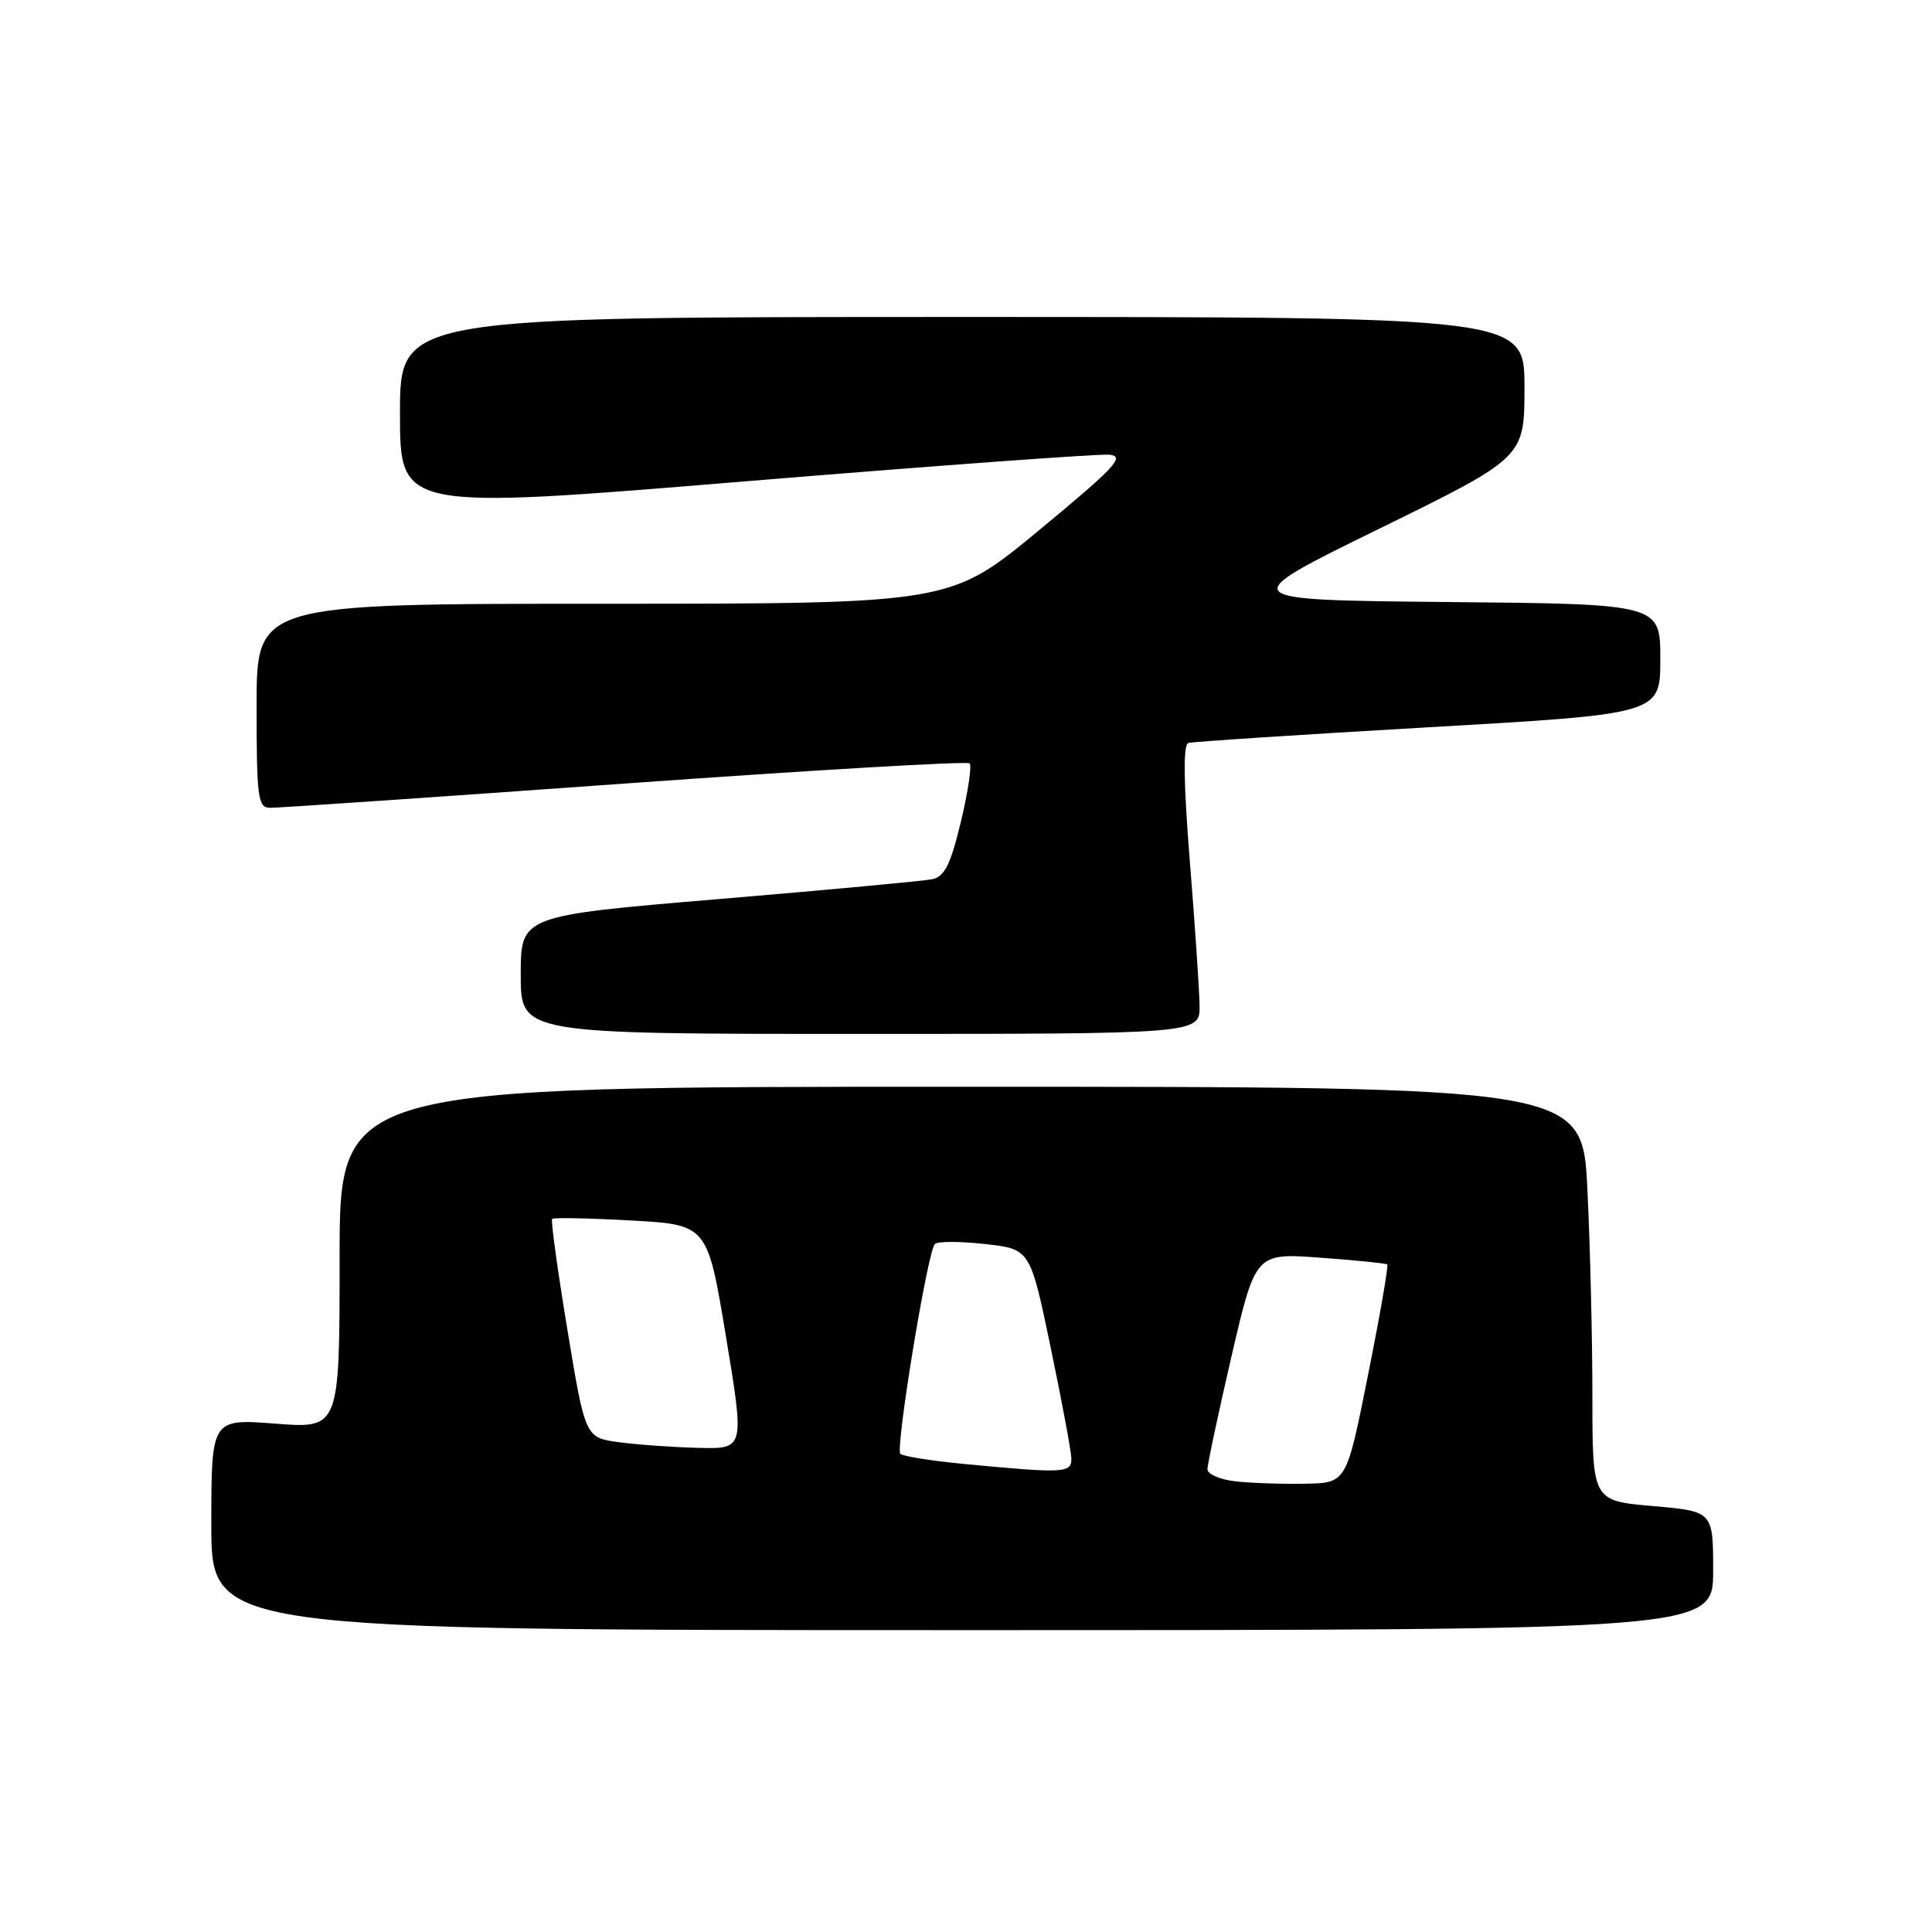 <?xml version="1.0" encoding="UTF-8" standalone="no"?>
<!DOCTYPE svg PUBLIC "-//W3C//DTD SVG 1.1//EN" "http://www.w3.org/Graphics/SVG/1.1/DTD/svg11.dtd" >
<svg xmlns="http://www.w3.org/2000/svg" xmlns:xlink="http://www.w3.org/1999/xlink" version="1.1" viewBox="0 0 256 256">
 <g >
 <path fill="currentColor"
d=" M 227.00 208.13 C 227.00 200.26 227.00 200.26 219.00 199.56 C 211.00 198.86 211.00 198.86 211.00 185.09 C 211.00 177.51 210.71 165.17 210.34 157.66 C 209.69 144.00 209.69 144.00 127.34 144.00 C 45.00 144.00 45.00 144.00 45.00 166.65 C 45.00 189.30 45.00 189.30 36.50 188.64 C 28.00 187.99 28.00 187.99 28.00 201.99 C 28.00 216.00 28.00 216.00 127.50 216.00 C 227.00 216.00 227.00 216.00 227.00 208.13 Z  M 158.95 133.25 C 158.92 131.19 158.34 122.59 157.66 114.14 C 156.82 103.63 156.76 98.67 157.46 98.45 C 158.03 98.28 172.34 97.34 189.25 96.37 C 220.00 94.61 220.00 94.61 220.00 87.32 C 220.00 80.03 220.00 80.03 191.75 79.77 C 163.50 79.50 163.50 79.50 182.75 70.06 C 202.00 60.62 202.00 60.62 202.00 51.31 C 202.00 42.00 202.00 42.00 127.50 42.00 C 53.00 42.00 53.00 42.00 53.00 54.78 C 53.00 67.56 53.00 67.56 98.75 63.78 C 123.91 61.71 145.62 60.12 146.99 60.25 C 149.13 60.47 147.82 61.87 137.69 70.25 C 125.90 80.00 125.90 80.00 79.95 80.00 C 34.00 80.00 34.00 80.00 34.00 93.50 C 34.00 105.68 34.17 107.00 35.75 107.04 C 36.71 107.06 57.84 105.62 82.71 103.83 C 107.58 102.05 128.17 100.84 128.48 101.15 C 128.79 101.46 128.27 104.94 127.32 108.89 C 125.96 114.55 125.17 116.15 123.55 116.50 C 122.42 116.73 109.69 117.92 95.25 119.13 C 69.00 121.34 69.00 121.34 69.00 129.17 C 69.00 137.00 69.00 137.00 114.00 137.00 C 159.00 137.00 159.00 137.00 158.95 133.25 Z  M 163.75 196.29 C 161.69 196.07 160.00 195.34 159.99 194.69 C 159.99 194.04 161.42 187.32 163.17 179.76 C 166.36 166.02 166.36 166.02 174.93 166.65 C 179.64 166.99 183.64 167.40 183.82 167.54 C 184.00 167.69 182.86 174.26 181.28 182.15 C 178.42 196.50 178.42 196.50 172.96 196.60 C 169.96 196.66 165.81 196.52 163.75 196.29 Z  M 127.70 193.98 C 123.41 193.57 119.63 192.96 119.30 192.64 C 118.62 191.95 122.90 165.84 123.87 164.84 C 124.21 164.47 127.20 164.47 130.50 164.84 C 136.50 165.50 136.50 165.50 139.21 178.50 C 140.70 185.65 141.94 192.29 141.96 193.25 C 142.00 195.20 141.04 195.25 127.70 193.98 Z  M 82.02 191.10 C 77.55 190.50 77.55 190.50 75.18 176.18 C 73.88 168.30 72.97 161.70 73.16 161.51 C 73.35 161.32 78.06 161.41 83.62 161.72 C 93.74 162.28 93.74 162.28 96.20 177.14 C 98.66 192.00 98.66 192.00 92.58 191.85 C 89.24 191.77 84.49 191.43 82.02 191.10 Z "/>
</g>
</svg>